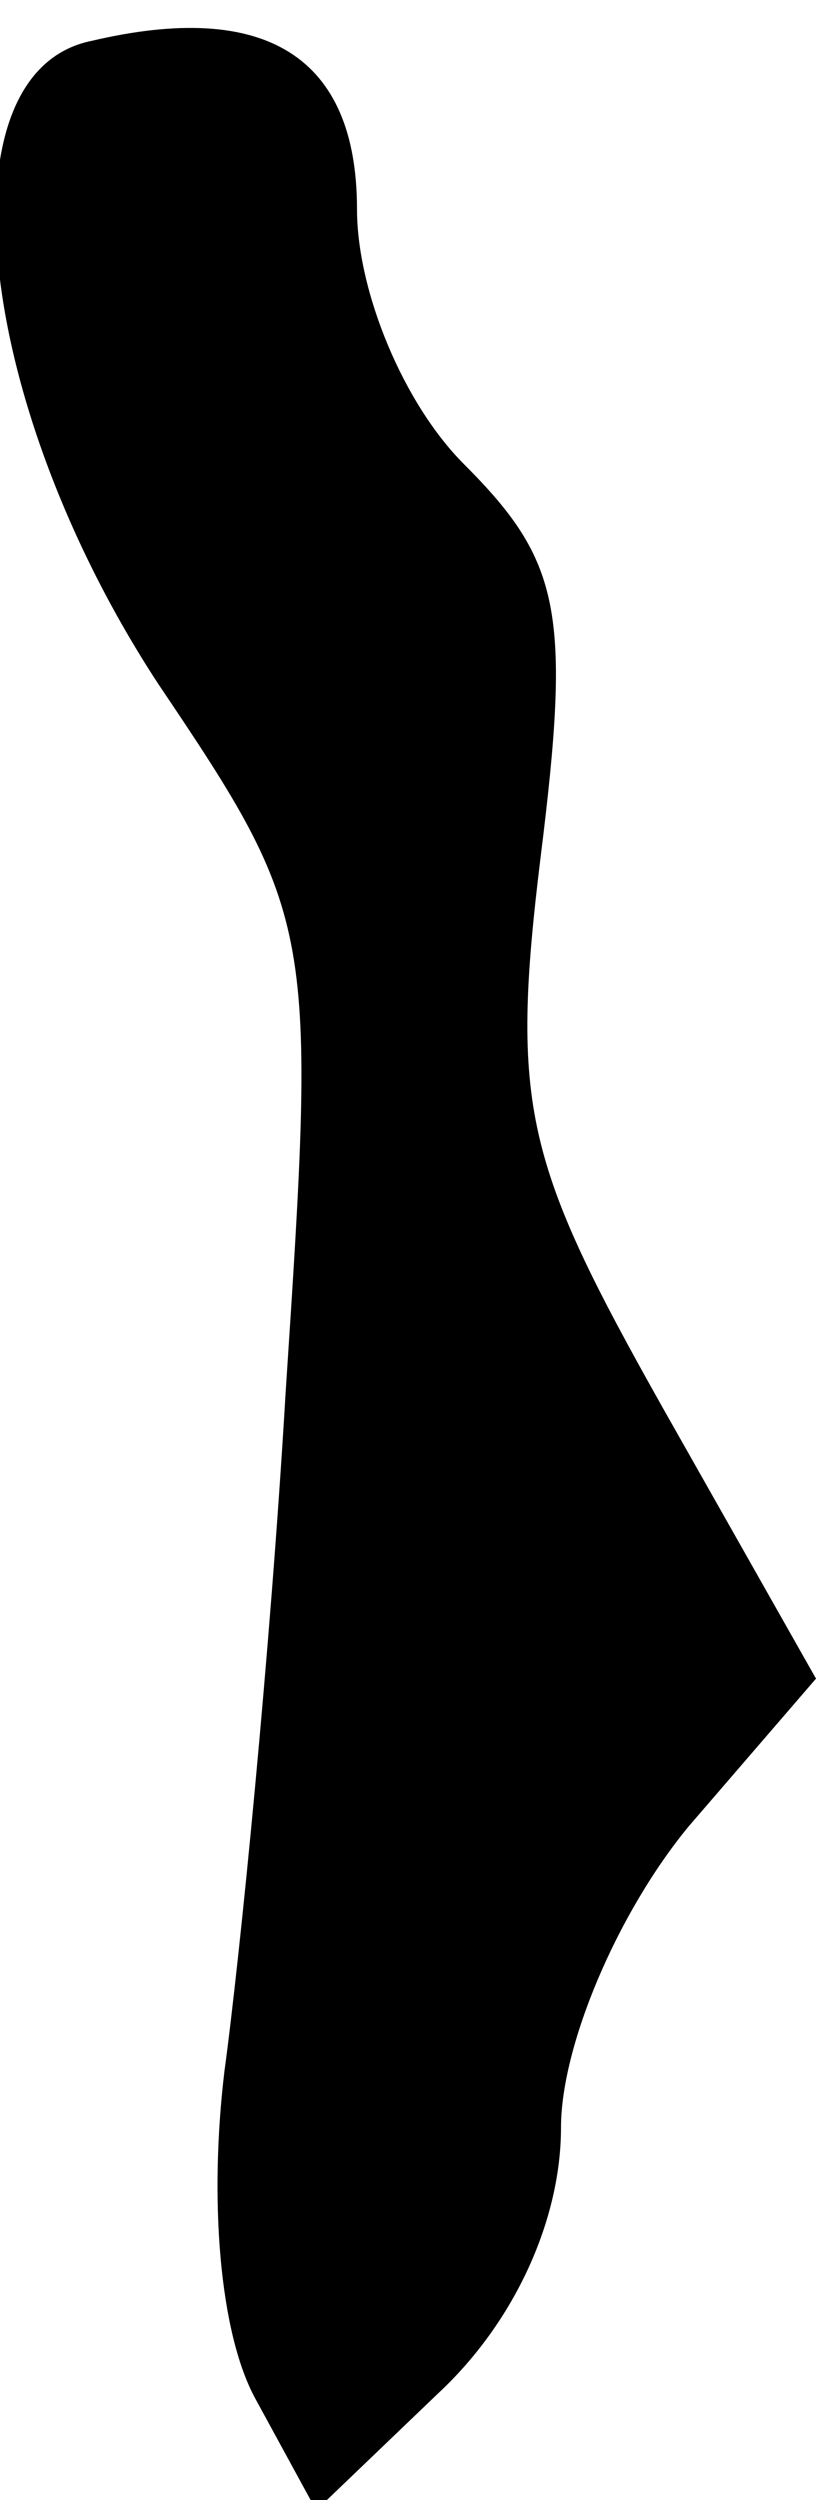 <?xml version="1.0" standalone="no"?>
<!DOCTYPE svg PUBLIC "-//W3C//DTD SVG 20010904//EN"
 "http://www.w3.org/TR/2001/REC-SVG-20010904/DTD/svg10.dtd">
<svg version="1.0" xmlns="http://www.w3.org/2000/svg"
 width="16pt" height="49pt" viewBox="0 0 16 49"
 preserveAspectRatio="xMidYMid meet">
<g transform="translate(0,49) scale(0.1,-0.1)"
fill="#000000" stroke="none">
<path fill="#000000" stroke="none" d="M18 482 c-30 -6 -23 -71 13 -126 31
-46 31 -48 25 -139 -3 -51 -9 -111 -12 -133 -3 -25 -1 -51 6 -64 l12 -22 24
23 c15 14 24 34 24 52 0 16 11 42 25 59 l25 29 -30 53 c-27 48 -30 59 -24 108
6 48 4 58 -15 77 -12 12 -21 34 -21 50 0 30 -18 41 -52 33z"/>
</g>
</svg>
